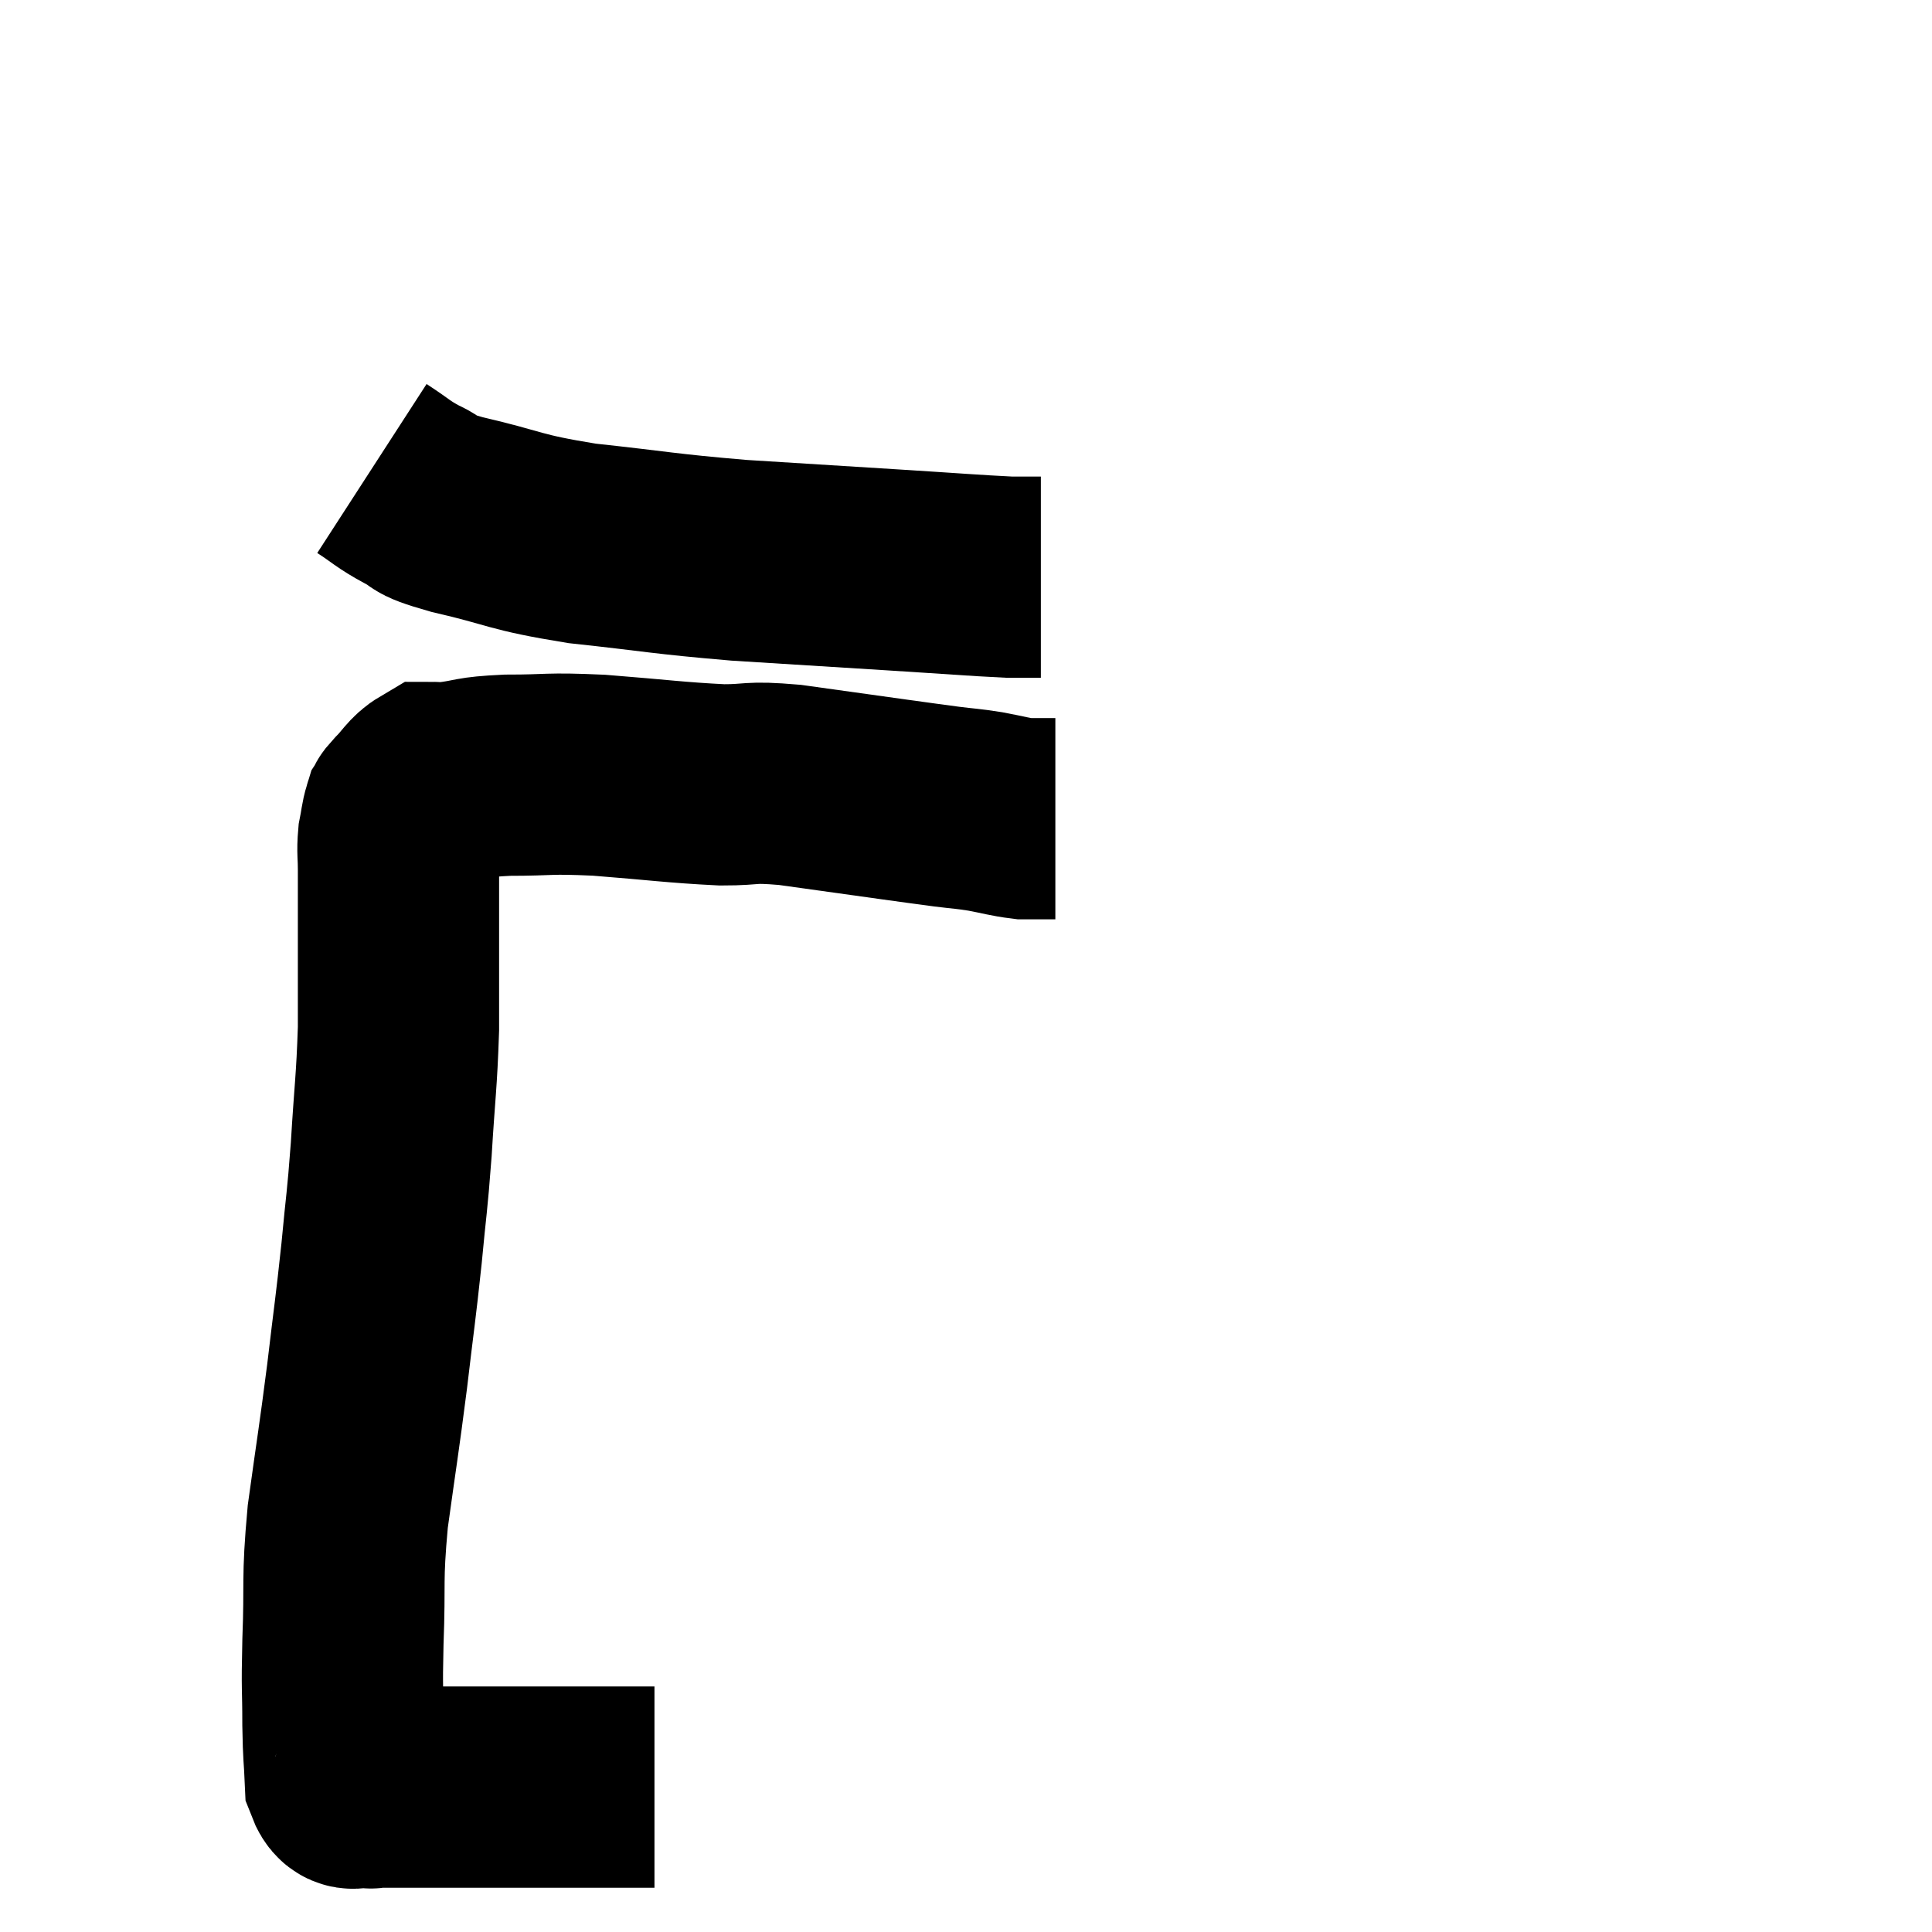 <svg width="48" height="48" viewBox="0 0 48 48" xmlns="http://www.w3.org/2000/svg"><path d="M 16.26 44.4 C 15.3 44.4, 15.135 44.4, 14.34 44.4 C 13.71 44.4, 13.89 44.4, 13.08 44.4 C 12.09 44.4, 11.79 44.4, 11.1 44.4 C 10.71 44.4, 10.71 44.4, 10.32 44.4 C 9.93 44.4, 9.81 44.4, 9.54 44.4 C 9.39 44.4, 9.315 44.4, 9.24 44.4 C 9.24 44.4, 9.27 44.4, 9.24 44.4 C 9.18 44.4, 9.285 44.445, 9.12 44.4 C 8.85 44.31, 8.73 44.61, 8.58 44.22 C 8.55 43.53, 8.535 43.695, 8.52 42.84 C 8.52 41.82, 8.49 42.09, 8.52 40.8 C 8.58 39.24, 8.49 39.33, 8.64 37.68 C 8.88 35.94, 8.91 35.835, 9.12 34.2 C 9.3 32.67, 9.33 32.55, 9.48 31.14 C 9.6 29.85, 9.615 29.955, 9.72 28.56 C 9.81 27.06, 9.855 26.91, 9.9 25.56 C 9.9 24.36, 9.9 24.15, 9.9 23.16 C 9.9 22.38, 9.9 22.185, 9.9 21.6 C 9.9 21.21, 9.87 21.165, 9.9 20.82 C 9.96 20.52, 9.96 20.415, 10.02 20.22 C 10.08 20.13, 9.96 20.235, 10.14 20.04 C 10.44 19.74, 10.485 19.59, 10.74 19.44 C 10.95 19.44, 10.695 19.485, 11.16 19.44 C 11.88 19.35, 11.67 19.305, 12.6 19.26 C 13.74 19.26, 13.545 19.2, 14.88 19.26 C 16.41 19.38, 16.755 19.44, 17.94 19.5 C 18.78 19.5, 18.555 19.41, 19.62 19.5 C 20.91 19.68, 21.225 19.725, 22.2 19.86 C 22.86 19.95, 22.95 19.965, 23.52 20.04 C 24 20.1, 24 20.085, 24.48 20.16 C 24.96 20.25, 25.08 20.295, 25.44 20.34 C 25.68 20.34, 25.725 20.34, 25.92 20.34 C 26.07 20.34, 26.145 20.34, 26.22 20.34 L 26.22 20.34" fill="none" stroke="black" stroke-width="5"></path><path d="M 9.24 11.64 C 9.75 11.97, 9.735 12.015, 10.26 12.3 C 10.8 12.54, 10.29 12.48, 11.34 12.78 C 12.9 13.14, 12.705 13.215, 14.46 13.5 C 16.41 13.71, 16.425 13.755, 18.36 13.92 C 20.28 14.04, 20.52 14.055, 22.2 14.16 C 23.64 14.25, 24.165 14.295, 25.08 14.34 C 25.47 14.34, 25.665 14.34, 25.86 14.34 L 25.86 14.34" fill="none" stroke="black" stroke-width="5"></path></svg>